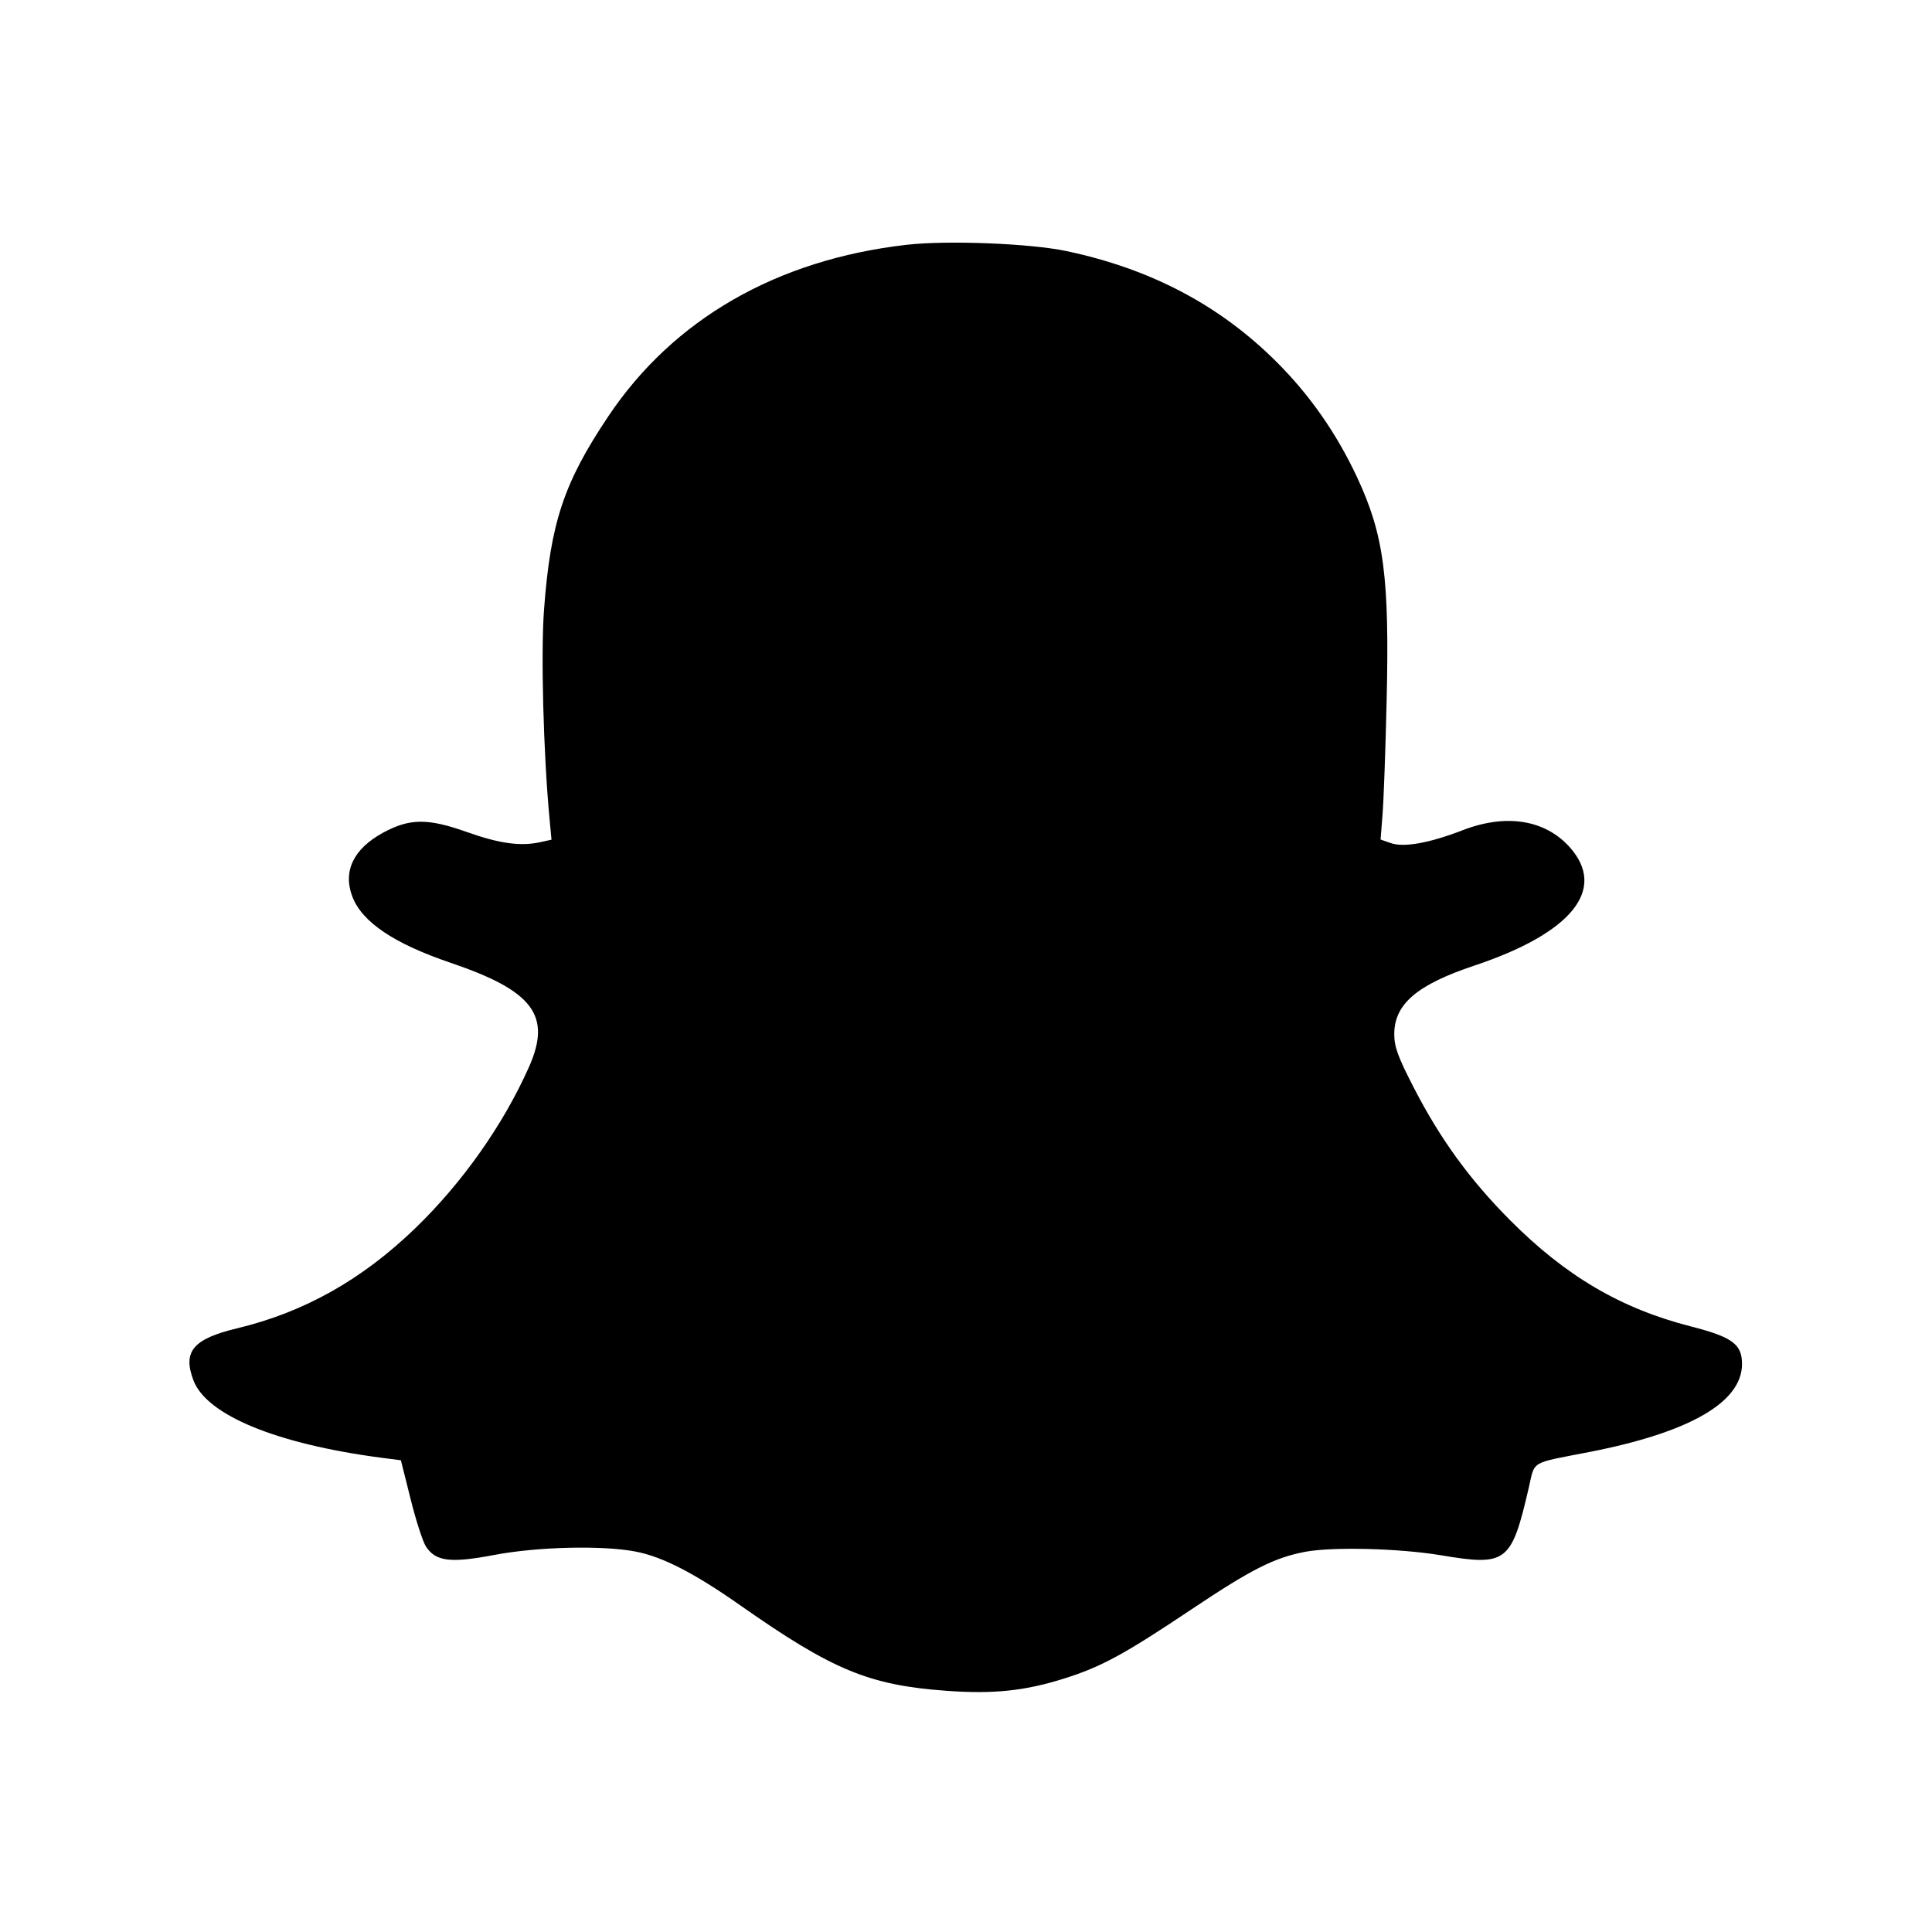<svg viewBox="0 0 24 24" xmlns="http://www.w3.org/2000/svg"><path d="M11.262 3.041 C 9.650 3.225,8.363 3.965,7.555 5.174 C 7.002 6.000,6.838 6.496,6.758 7.576 C 6.718 8.114,6.750 9.350,6.826 10.166 L 6.851 10.431 6.715 10.461 C 6.468 10.516,6.204 10.480,5.795 10.334 C 5.313 10.163,5.088 10.165,4.757 10.345 C 4.391 10.545,4.257 10.824,4.377 11.138 C 4.498 11.455,4.895 11.722,5.600 11.961 C 6.625 12.309,6.855 12.616,6.571 13.255 C 6.251 13.974,5.743 14.694,5.155 15.261 C 4.493 15.899,3.778 16.301,2.945 16.501 C 2.398 16.632,2.267 16.789,2.403 17.147 C 2.566 17.580,3.437 17.938,4.740 18.109 L 4.980 18.140 5.101 18.623 C 5.167 18.889,5.253 19.153,5.291 19.211 C 5.412 19.397,5.595 19.420,6.141 19.316 C 6.678 19.214,7.485 19.195,7.895 19.274 C 8.230 19.338,8.626 19.542,9.200 19.945 C 10.344 20.747,10.795 20.934,11.760 21.004 C 12.341 21.046,12.733 21.005,13.217 20.852 C 13.682 20.706,13.966 20.551,14.807 19.988 C 15.546 19.494,15.830 19.350,16.214 19.277 C 16.555 19.213,17.382 19.234,17.900 19.320 C 18.717 19.457,18.775 19.413,18.991 18.481 C 19.070 18.140,18.998 18.182,19.740 18.038 C 20.988 17.795,21.640 17.420,21.640 16.944 C 21.640 16.698,21.519 16.609,21.007 16.478 C 20.137 16.256,19.451 15.853,18.760 15.159 C 18.259 14.656,17.890 14.148,17.562 13.510 C 17.364 13.125,17.320 13.004,17.320 12.846 C 17.320 12.474,17.602 12.233,18.312 11.996 C 19.530 11.590,19.968 11.044,19.496 10.520 C 19.190 10.182,18.708 10.106,18.173 10.312 C 17.754 10.474,17.440 10.530,17.276 10.473 L 17.150 10.429 17.174 10.124 C 17.188 9.957,17.211 9.325,17.225 8.720 C 17.262 7.171,17.193 6.644,16.856 5.924 C 16.601 5.381,16.273 4.911,15.861 4.499 C 15.156 3.794,14.299 3.341,13.248 3.119 C 12.799 3.024,11.769 2.983,11.262 3.041 " stroke="none" fill-rule="evenodd" fill="black"></path></svg>